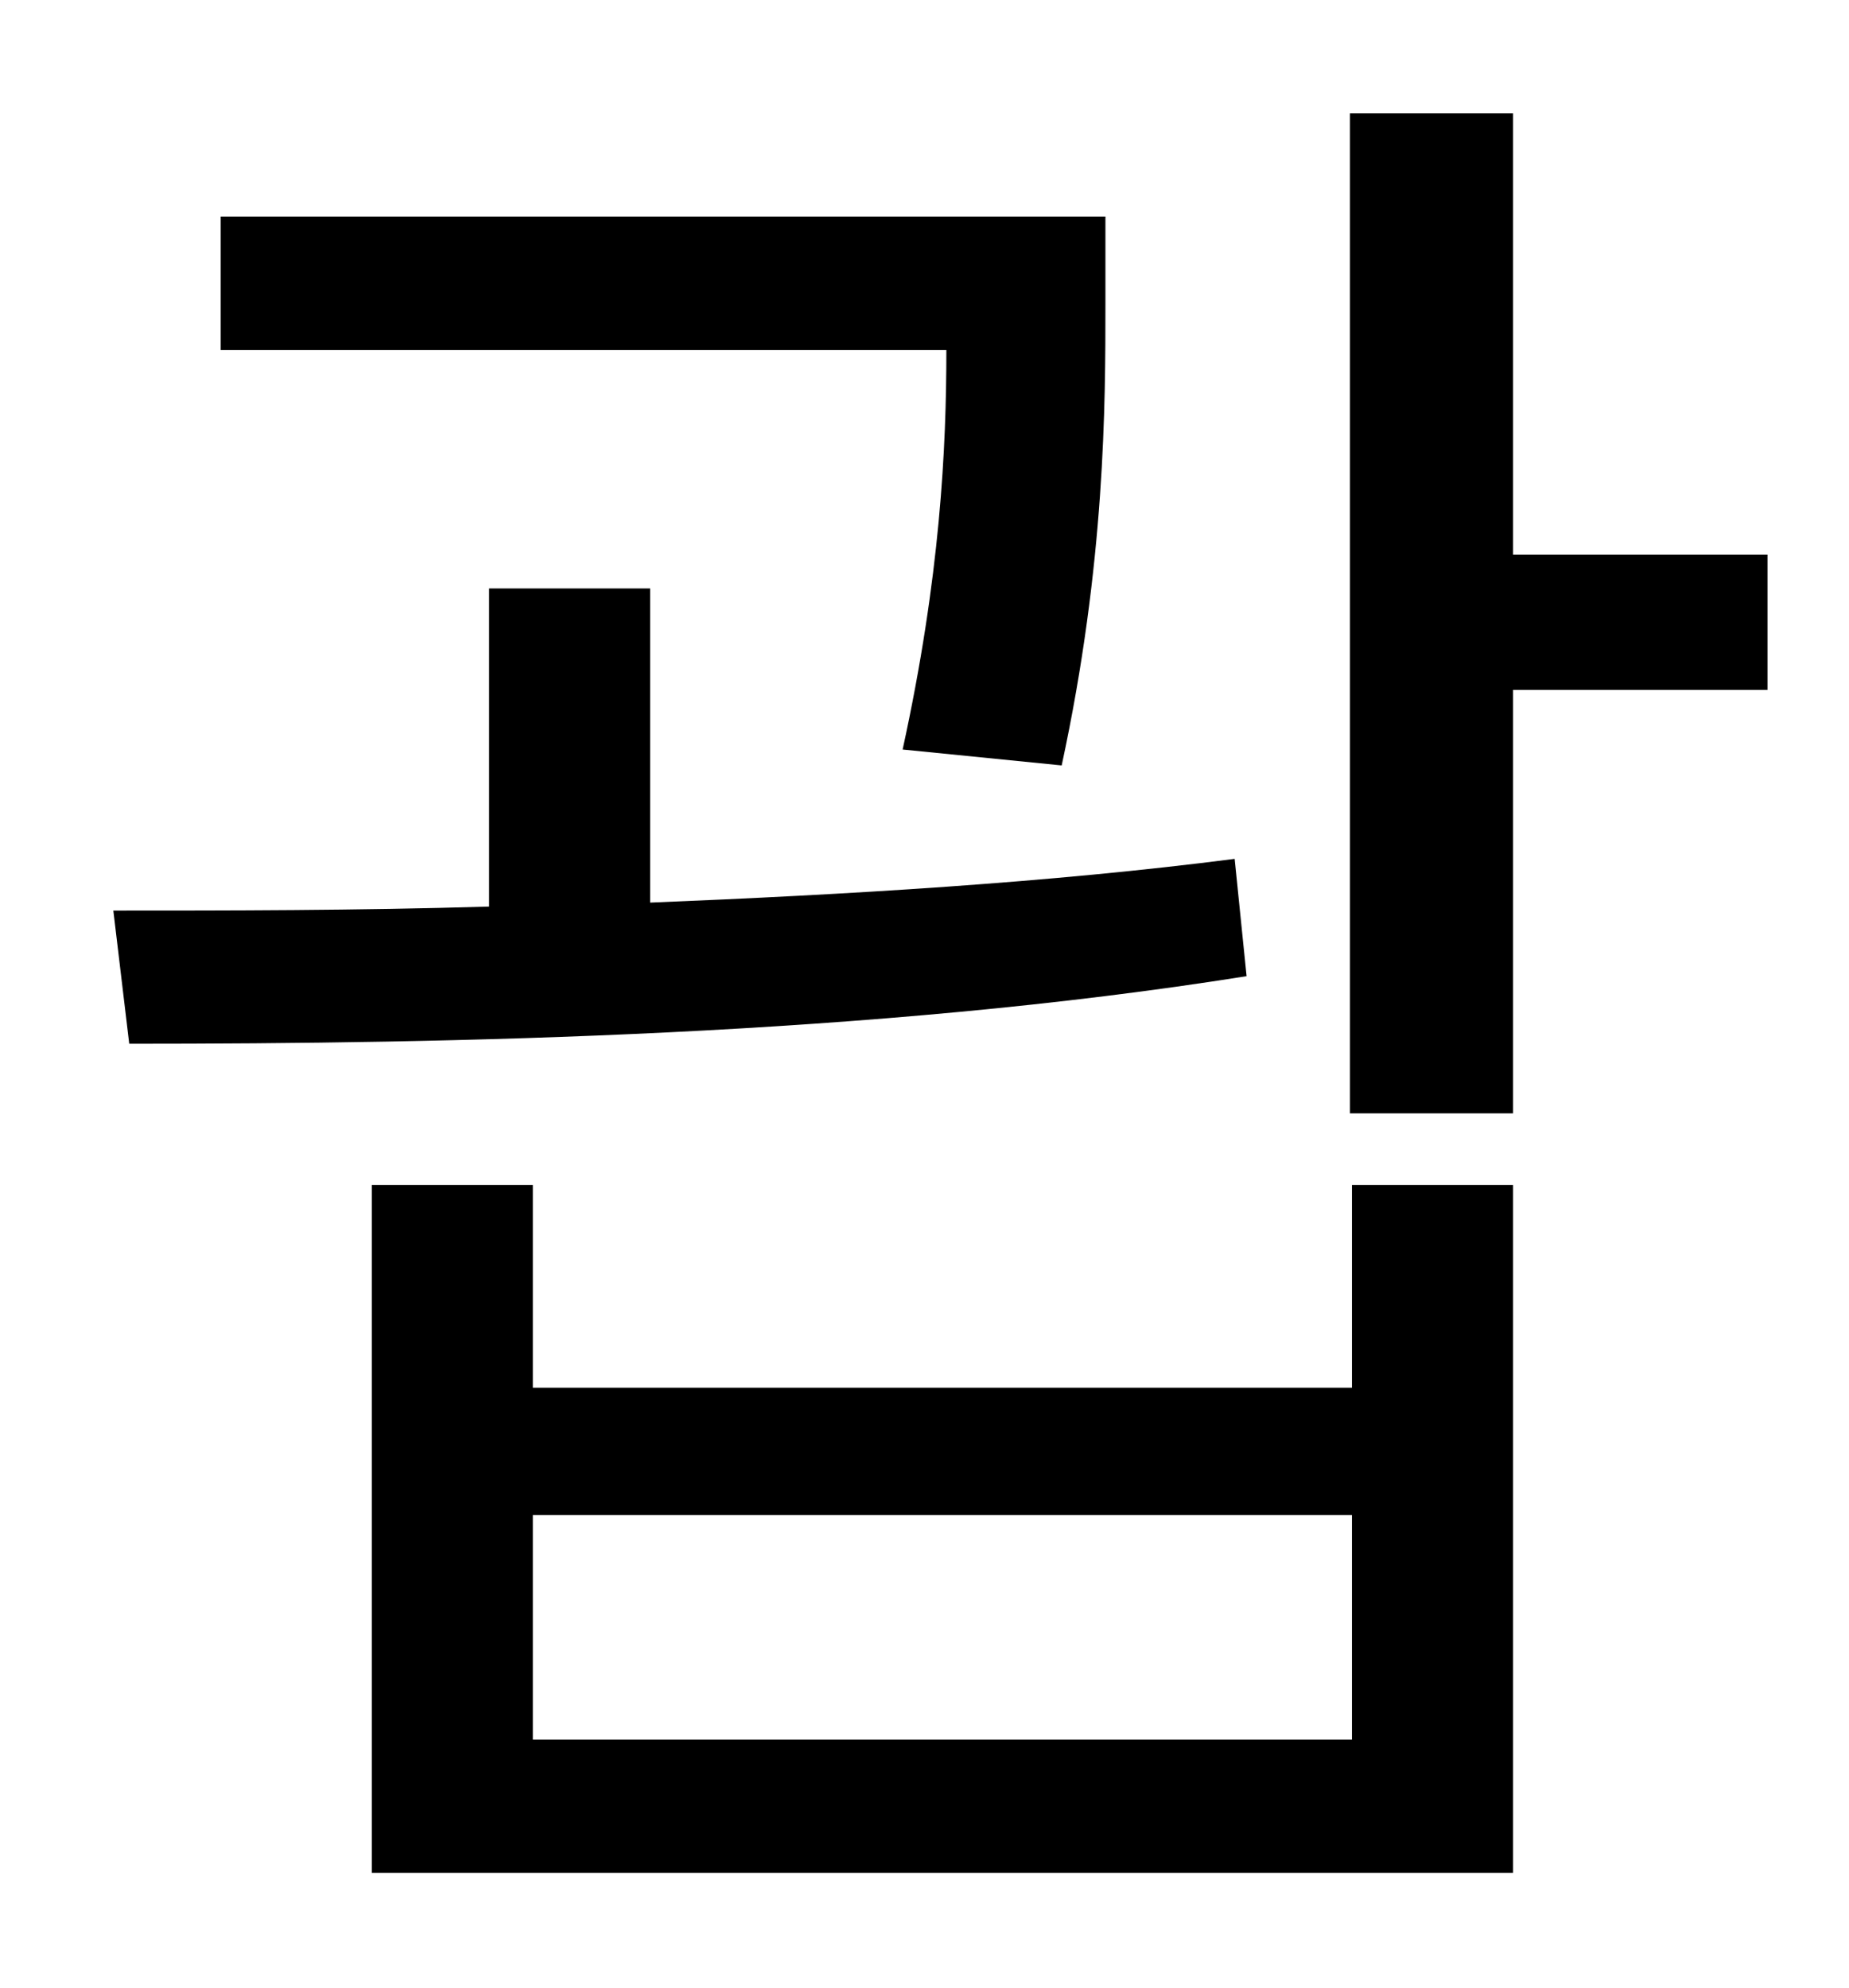 <?xml version="1.0" standalone="no"?>
<!DOCTYPE svg PUBLIC "-//W3C//DTD SVG 1.1//EN" "http://www.w3.org/Graphics/SVG/1.1/DTD/svg11.dtd" >
<svg xmlns="http://www.w3.org/2000/svg" xmlns:xlink="http://www.w3.org/1999/xlink" version="1.1" viewBox="-10 0 930 1000">
   <path fill="currentColor"
d="M524 385l-80 -8c19 -87 22 -152 22 -201h-365v-67h445v44c0 50 0 130 -22 232zM611 432l6 59c-188 30 -400 34 -562 34l-8 -67c57 0 122 0 189 -2v-160h81v158c99 -4 201 -10 294 -22zM670 875v-113h-412v113h412zM670 698v-102h81v346h-574v-346h81v102h412zM879 279v68
h-128v213h-82v-503h82v222h128z" />
</svg>
